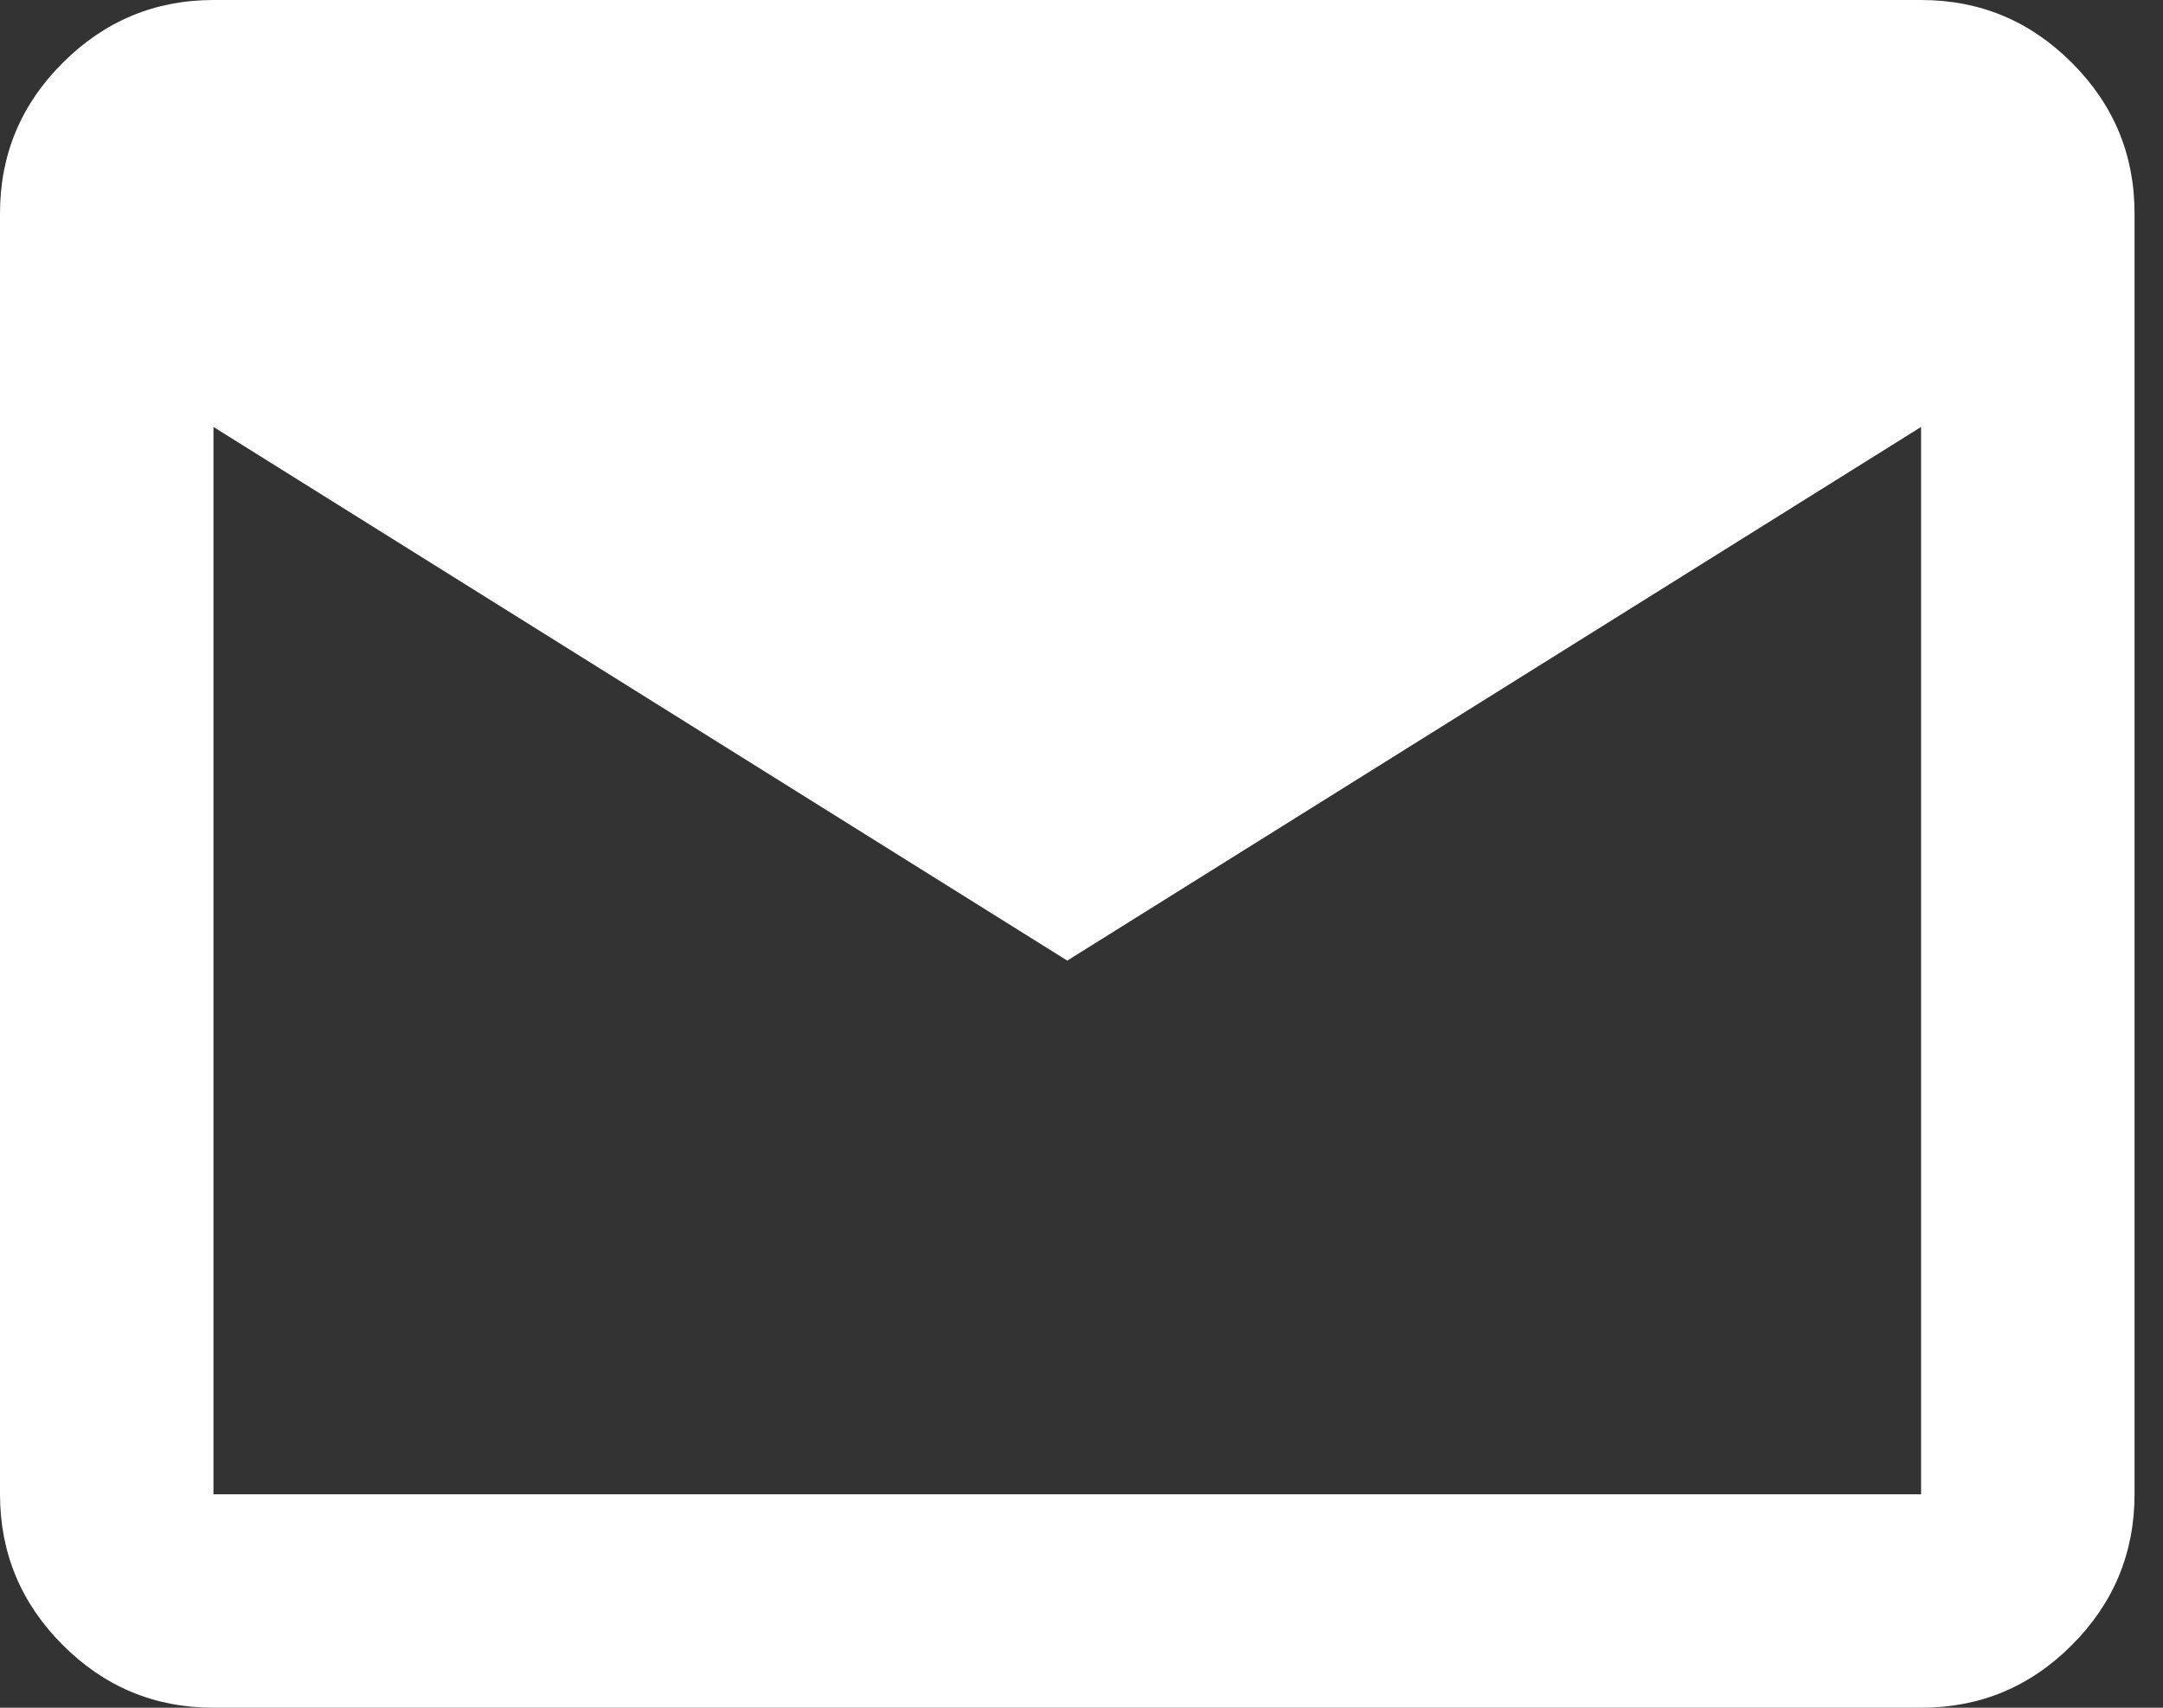 <svg width="38" height="30" viewBox="0 0 38 30" fill="none" xmlns="http://www.w3.org/2000/svg">
<rect x="0" y="0" width="38" height="30" fill="#333333" stroke="none"/>
<path d="M3.75 30C2.719 30 1.836 29.633 1.103 28.899C0.369 28.166 0.001 27.282 0 26.25V3.75C0 2.719 0.367 1.836 1.103 1.103C1.837 0.369 2.72 0.001 3.75 0H33.75C34.781 0 35.664 0.367 36.399 1.103C37.134 1.837 37.501 2.72 37.5 3.75V26.25C37.5 27.281 37.133 28.164 36.399 28.899C35.666 29.634 34.782 30.001 33.75 30H3.75ZM18.75 16.875L3.75 7.5V26.25H33.75V7.5L18.75 16.875ZM3.75 7.5V3.75V26.25V7.5Z" fill="white"/>
</svg>
